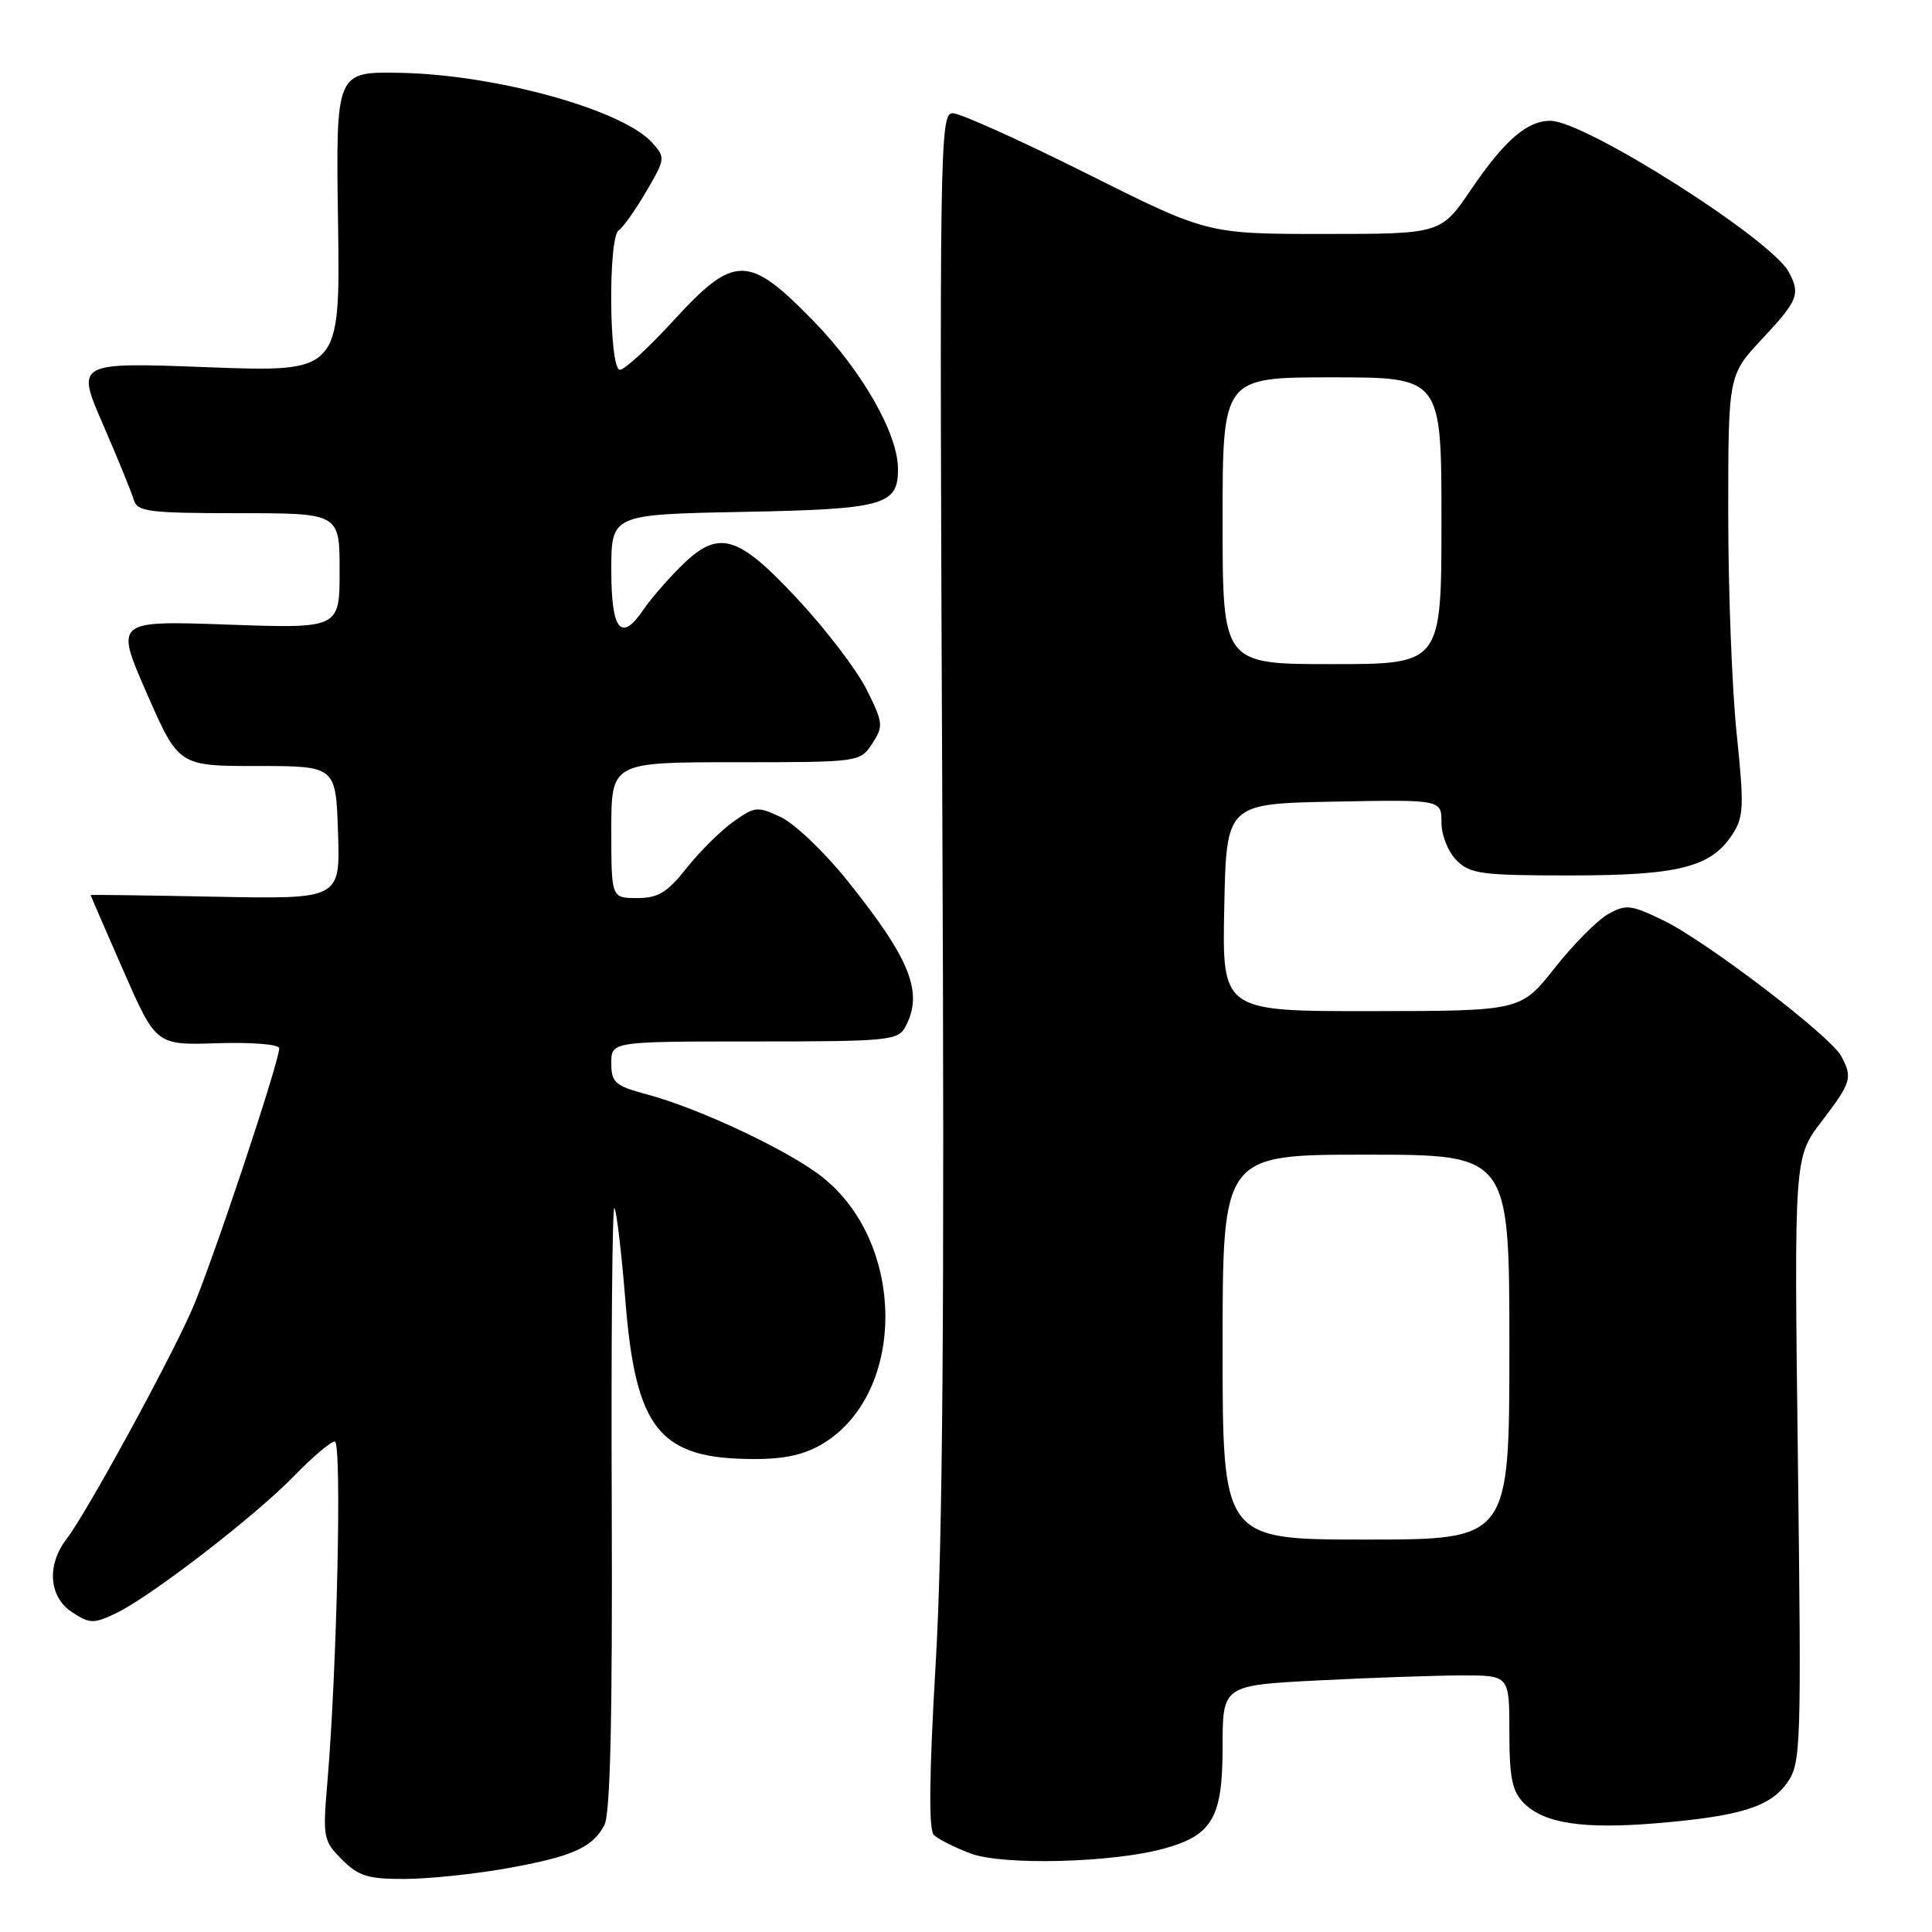 <?xml version="1.0" encoding="UTF-8" standalone="no"?>
<!DOCTYPE svg PUBLIC "-//W3C//DTD SVG 1.1//EN" "http://www.w3.org/Graphics/SVG/1.1/DTD/svg11.dtd" >
<svg xmlns="http://www.w3.org/2000/svg" xmlns:xlink="http://www.w3.org/1999/xlink" version="1.1" viewBox="0 0 256 256">
 <g >
 <path fill="currentColor"
d=" M 67.12 247.57 C 75.80 246.02 78.48 244.84 80.08 241.85 C 80.87 240.37 81.16 227.77 81.06 199.65 C 80.97 177.61 81.13 159.80 81.41 160.08 C 81.69 160.36 82.34 165.84 82.86 172.26 C 84.23 189.47 87.37 193.33 99.97 193.33 C 104.09 193.33 106.70 192.73 109.15 191.22 C 120.11 184.44 120.02 164.72 108.98 155.98 C 104.55 152.47 92.72 146.89 85.75 145.02 C 81.48 143.87 81.00 143.45 81.00 140.87 C 81.00 138.00 81.00 138.00 99.96 138.00 C 117.69 138.00 119.00 137.87 119.96 136.07 C 122.40 131.52 120.65 127.12 112.28 116.69 C 109.28 112.94 105.33 109.17 103.51 108.30 C 100.37 106.81 100.03 106.84 97.17 108.88 C 95.50 110.07 92.72 112.83 90.98 115.02 C 88.41 118.27 87.20 119.00 84.42 119.00 C 81.00 119.00 81.00 119.00 81.00 110.00 C 81.00 101.00 81.00 101.00 97.48 101.00 C 113.88 101.00 113.96 100.99 115.57 98.54 C 117.08 96.23 117.04 95.79 114.84 91.38 C 113.55 88.79 109.42 83.38 105.65 79.34 C 97.59 70.70 95.16 70.06 90.01 75.25 C 88.24 77.04 86.11 79.51 85.28 80.75 C 82.31 85.17 81.00 83.58 81.00 75.58 C 81.00 68.17 81.00 68.17 98.35 67.83 C 117.14 67.47 119.01 66.96 118.99 62.13 C 118.97 57.43 114.22 49.13 107.75 42.49 C 99.15 33.68 97.30 33.68 89.22 42.50 C 85.95 46.07 82.76 49.00 82.13 49.00 C 80.70 49.00 80.56 31.39 81.99 30.51 C 82.53 30.17 84.16 27.88 85.61 25.41 C 88.18 21.02 88.19 20.87 86.39 18.88 C 82.44 14.52 65.65 9.88 53.00 9.65 C 44.50 9.50 44.50 9.50 44.79 29.41 C 45.08 49.32 45.08 49.32 27.57 48.66 C 10.07 48.00 10.07 48.00 13.65 56.25 C 15.62 60.79 17.46 65.29 17.73 66.25 C 18.18 67.80 19.73 68.00 31.62 68.00 C 45.00 68.00 45.00 68.00 45.00 75.65 C 45.00 83.29 45.00 83.29 30.12 82.76 C 15.24 82.24 15.24 82.24 19.45 91.87 C 23.67 101.50 23.67 101.50 34.08 101.50 C 44.50 101.50 44.50 101.50 44.79 110.32 C 45.08 119.14 45.08 119.14 28.54 118.82 C 19.44 118.64 12.00 118.54 12.00 118.60 C 12.00 118.65 13.95 123.15 16.34 128.60 C 20.68 138.50 20.68 138.50 28.84 138.23 C 33.34 138.09 37.00 138.38 37.00 138.89 C 37.00 140.74 27.93 167.90 25.41 173.60 C 22.25 180.75 11.40 200.59 8.85 203.88 C 6.15 207.37 6.46 211.60 9.56 213.63 C 11.89 215.16 12.41 215.17 15.34 213.78 C 19.93 211.59 33.72 200.97 38.96 195.58 C 41.41 193.06 43.84 191.00 44.36 191.00 C 45.32 191.00 44.66 221.04 43.38 236.16 C 42.75 243.48 42.84 243.93 45.32 246.41 C 47.52 248.61 48.78 248.99 53.70 248.97 C 56.89 248.95 62.93 248.32 67.12 247.57 Z  M 154.26 244.94 C 160.66 243.17 162.00 240.84 162.00 231.47 C 162.00 223.31 162.00 223.31 174.75 222.66 C 181.76 222.30 190.31 222.01 193.75 222.00 C 200.00 222.00 200.00 222.00 200.00 229.50 C 200.00 235.59 200.36 237.36 201.94 238.94 C 204.61 241.61 209.75 242.39 219.37 241.60 C 230.55 240.67 234.55 239.44 236.81 236.22 C 238.64 233.62 238.70 231.72 238.23 193.44 C 237.73 153.37 237.73 153.37 241.36 148.61 C 245.32 143.43 245.51 142.81 243.97 139.94 C 242.53 137.26 226.08 124.70 220.39 121.95 C 216.11 119.88 215.45 119.80 213.09 121.12 C 211.67 121.92 208.47 125.14 206.00 128.27 C 201.50 133.96 201.50 133.96 181.72 133.98 C 161.94 134.00 161.94 134.00 162.22 120.25 C 162.50 106.50 162.50 106.50 176.75 106.22 C 191.00 105.95 191.00 105.95 191.00 108.97 C 191.00 110.67 191.88 112.88 193.00 114.00 C 194.80 115.80 196.33 116.00 208.03 116.00 C 222.42 116.00 226.70 114.92 229.54 110.58 C 231.06 108.26 231.12 106.86 230.12 97.24 C 229.50 91.33 229.00 78.22 229.00 68.10 C 229.00 49.71 229.00 49.71 233.50 44.90 C 238.25 39.82 238.59 38.97 237.03 36.05 C 234.69 31.68 210.07 16.05 205.47 16.01 C 202.36 15.99 199.38 18.56 194.96 25.06 C 190.93 31.00 190.93 31.00 175.45 31.00 C 159.98 31.00 159.98 31.00 144.00 23.00 C 135.21 18.60 127.22 15.00 126.24 15.00 C 124.53 15.00 124.47 19.20 124.86 106.75 C 125.16 173.65 124.92 204.41 123.99 220.31 C 123.12 235.12 123.04 242.44 123.73 243.13 C 124.29 243.69 126.49 244.80 128.62 245.60 C 132.90 247.20 147.46 246.83 154.26 244.94 Z  M 162.00 178.50 C 162.00 153.00 162.00 153.00 181.00 153.00 C 200.00 153.00 200.00 153.00 200.00 178.50 C 200.00 204.00 200.00 204.00 181.00 204.00 C 162.00 204.00 162.00 204.00 162.00 178.50 Z  M 162.00 69.00 C 162.00 50.00 162.00 50.00 176.50 50.00 C 191.00 50.00 191.00 50.00 191.00 69.00 C 191.00 88.00 191.00 88.00 176.50 88.00 C 162.00 88.00 162.00 88.00 162.00 69.00 Z "/>
</g>
</svg>
